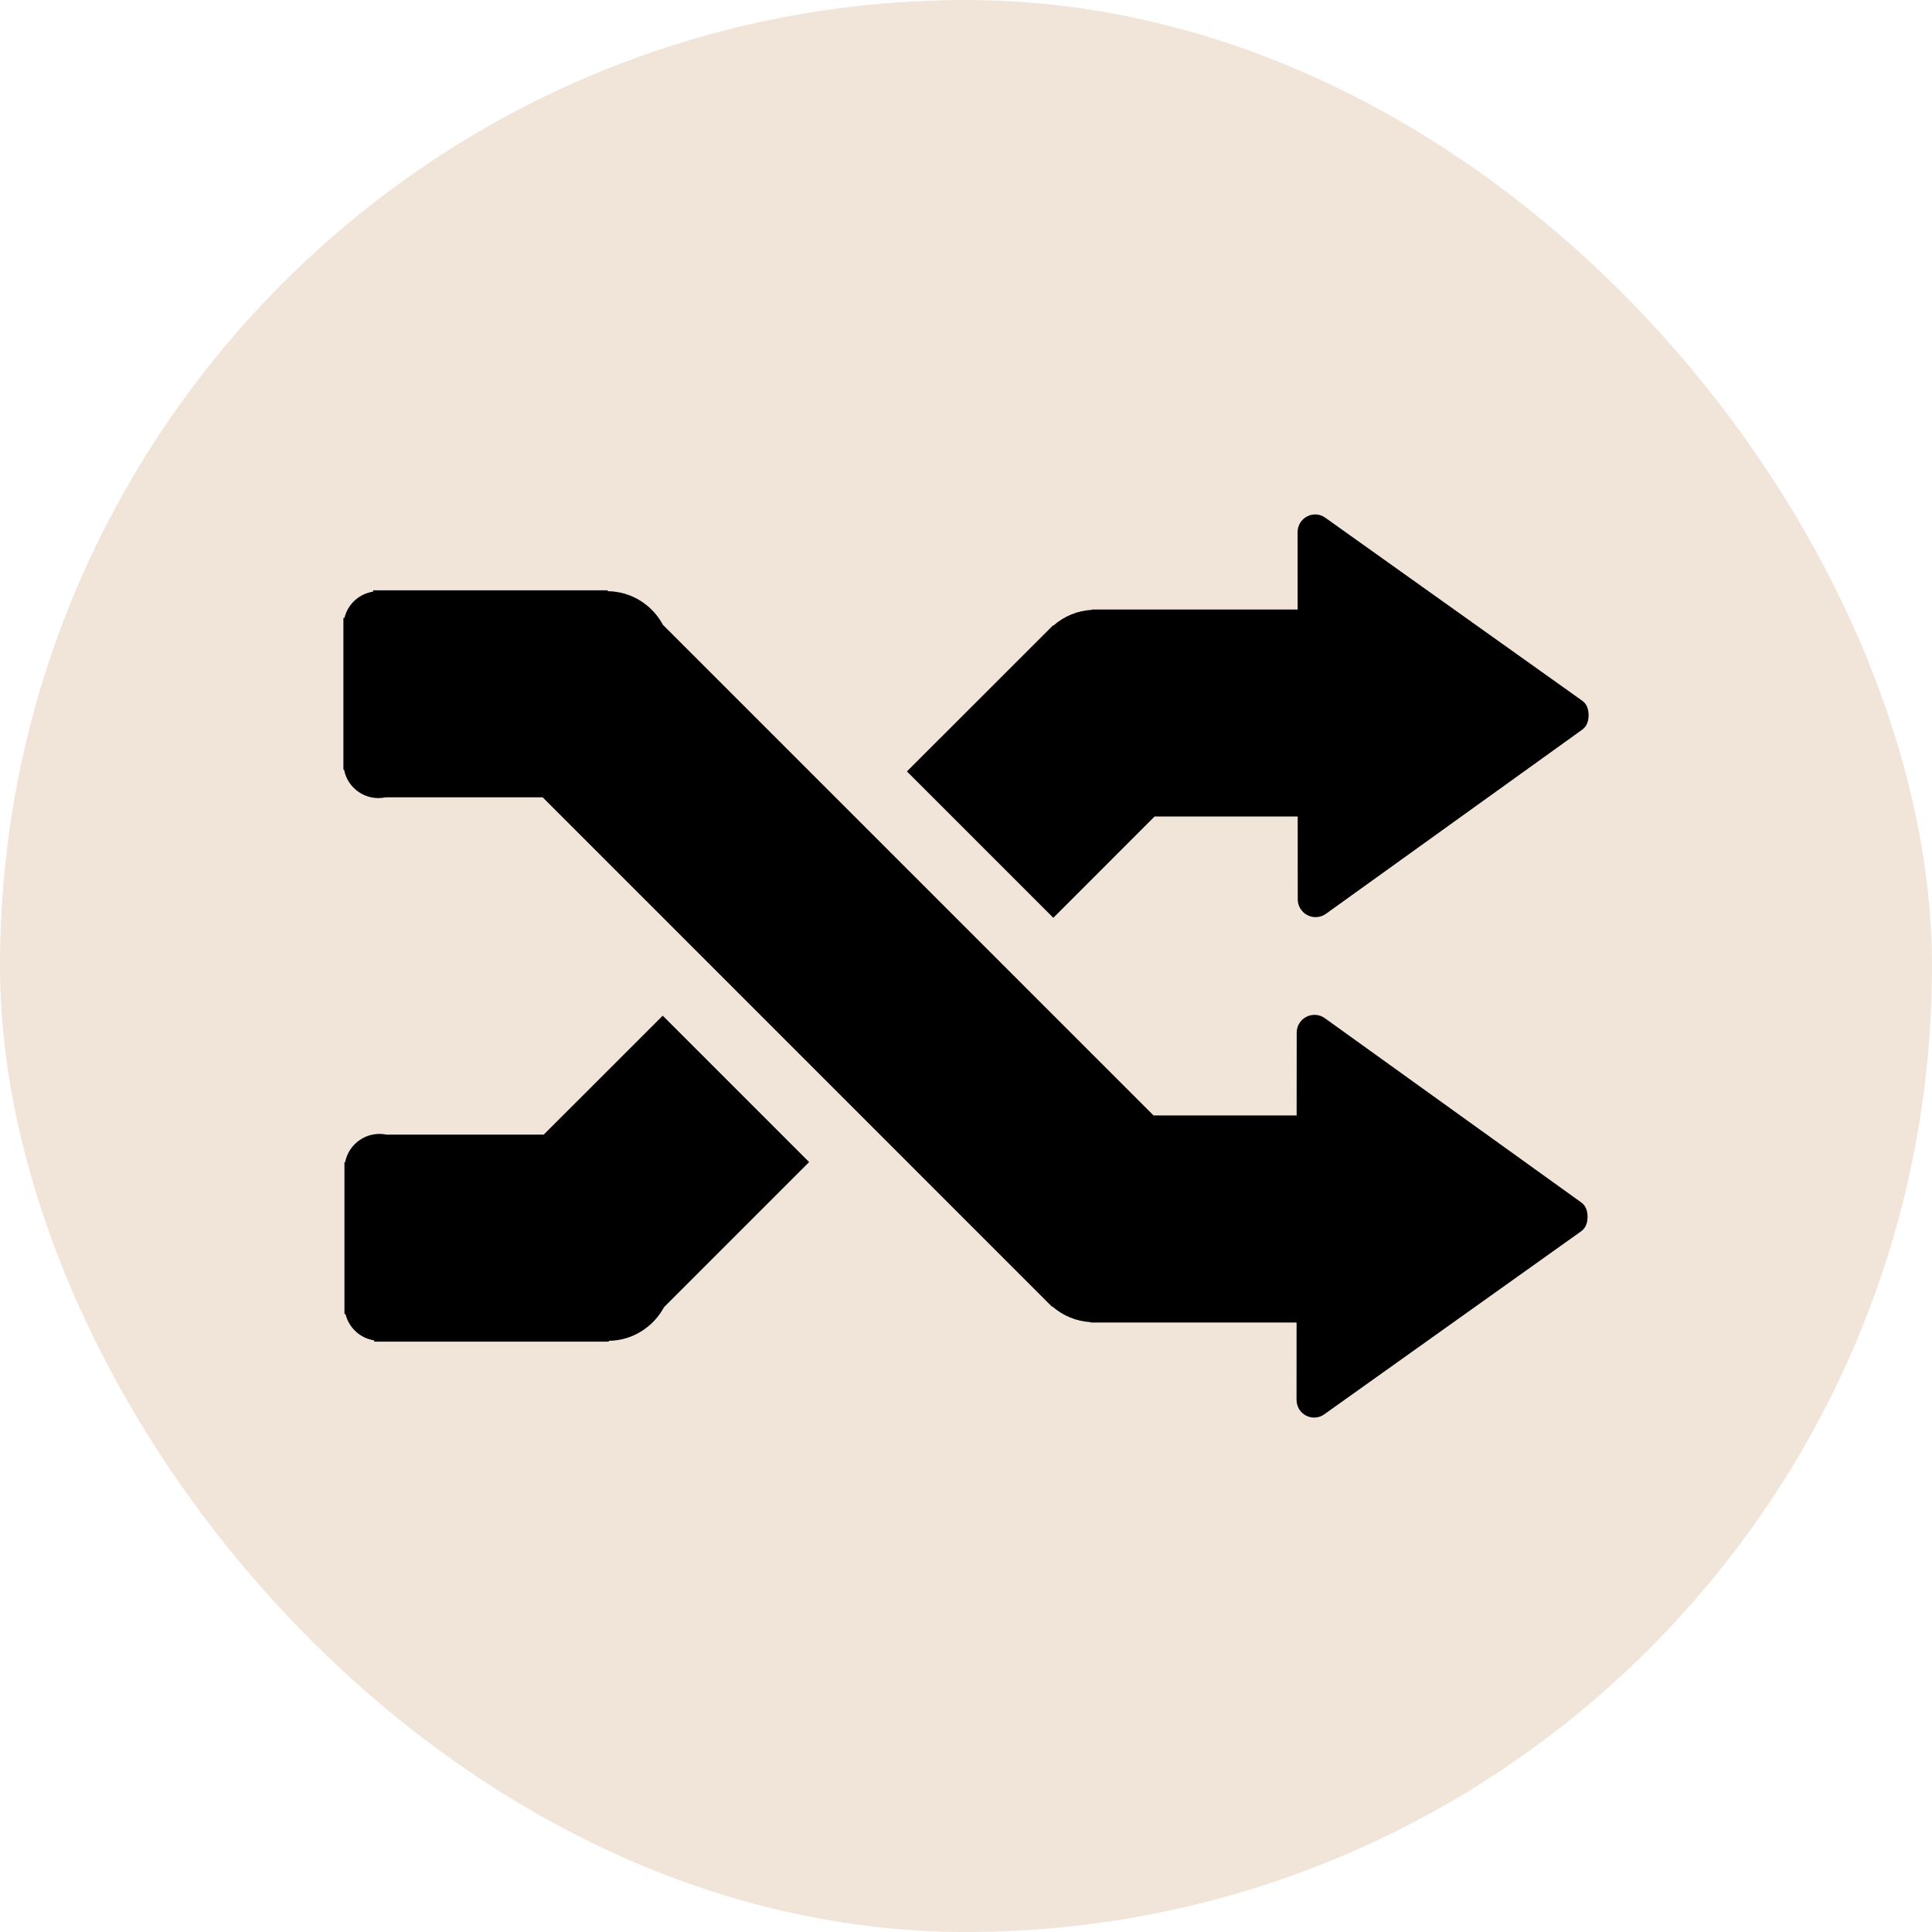 <svg width="35" height="35" viewBox="0 0 35 35" fill="none" xmlns="http://www.w3.org/2000/svg">
<rect width="35" height="35" rx="17.5" fill="#F1E4D8"/>
<path d="M9.85 20.555H7.005C6.923 20.538 6.838 20.537 6.756 20.553C6.673 20.569 6.594 20.601 6.524 20.648C6.454 20.694 6.394 20.754 6.347 20.824C6.3 20.894 6.268 20.973 6.252 21.055H6.24V23.805H6.259C6.289 23.928 6.354 24.038 6.447 24.123C6.539 24.208 6.655 24.263 6.779 24.282V24.305H11.029V24.29C11.464 24.285 11.836 24.038 12.03 23.68L14.658 21.052L12.006 18.4L9.85 20.555Z" fill="black"/>
<path d="M28.663 12.694L24.009 9.379C23.962 9.345 23.906 9.324 23.848 9.32C23.789 9.316 23.731 9.328 23.679 9.356C23.627 9.383 23.583 9.424 23.553 9.474C23.523 9.525 23.507 9.583 23.507 9.642L23.508 11.042H19.779V11.048C19.522 11.062 19.277 11.162 19.084 11.333L19.078 11.328L16.43 13.975L19.082 16.627L20.917 14.791H23.509L23.51 16.293C23.51 16.413 23.578 16.524 23.685 16.579C23.792 16.635 23.921 16.625 24.02 16.555L28.664 13.218C28.748 13.158 28.779 13.06 28.779 12.957V12.956C28.779 12.851 28.748 12.754 28.663 12.694Z" fill="black"/>
<path d="M28.644 21.782L24 18.445C23.952 18.411 23.896 18.39 23.837 18.386C23.777 18.382 23.718 18.394 23.666 18.421C23.613 18.448 23.569 18.489 23.538 18.539C23.507 18.59 23.491 18.648 23.491 18.707L23.49 20.208H20.898L12.01 11.32C11.817 10.961 11.444 10.715 11.01 10.71V10.694H6.76V10.718C6.636 10.737 6.52 10.792 6.427 10.877C6.335 10.962 6.27 11.072 6.24 11.194H6.221V13.944H6.233C6.249 14.027 6.281 14.106 6.328 14.176C6.375 14.246 6.435 14.306 6.505 14.352C6.575 14.399 6.654 14.431 6.736 14.447C6.819 14.463 6.904 14.462 6.986 14.444H9.831L19.059 23.673L19.064 23.668C19.258 23.838 19.503 23.938 19.76 23.952V23.959H23.489L23.488 25.358C23.488 25.479 23.553 25.59 23.66 25.645C23.712 25.672 23.77 25.684 23.829 25.68C23.887 25.676 23.943 25.656 23.99 25.622L28.644 22.306C28.729 22.246 28.76 22.149 28.76 22.044V22.043C28.76 21.939 28.729 21.842 28.644 21.782Z" fill="black"/>
</svg>
